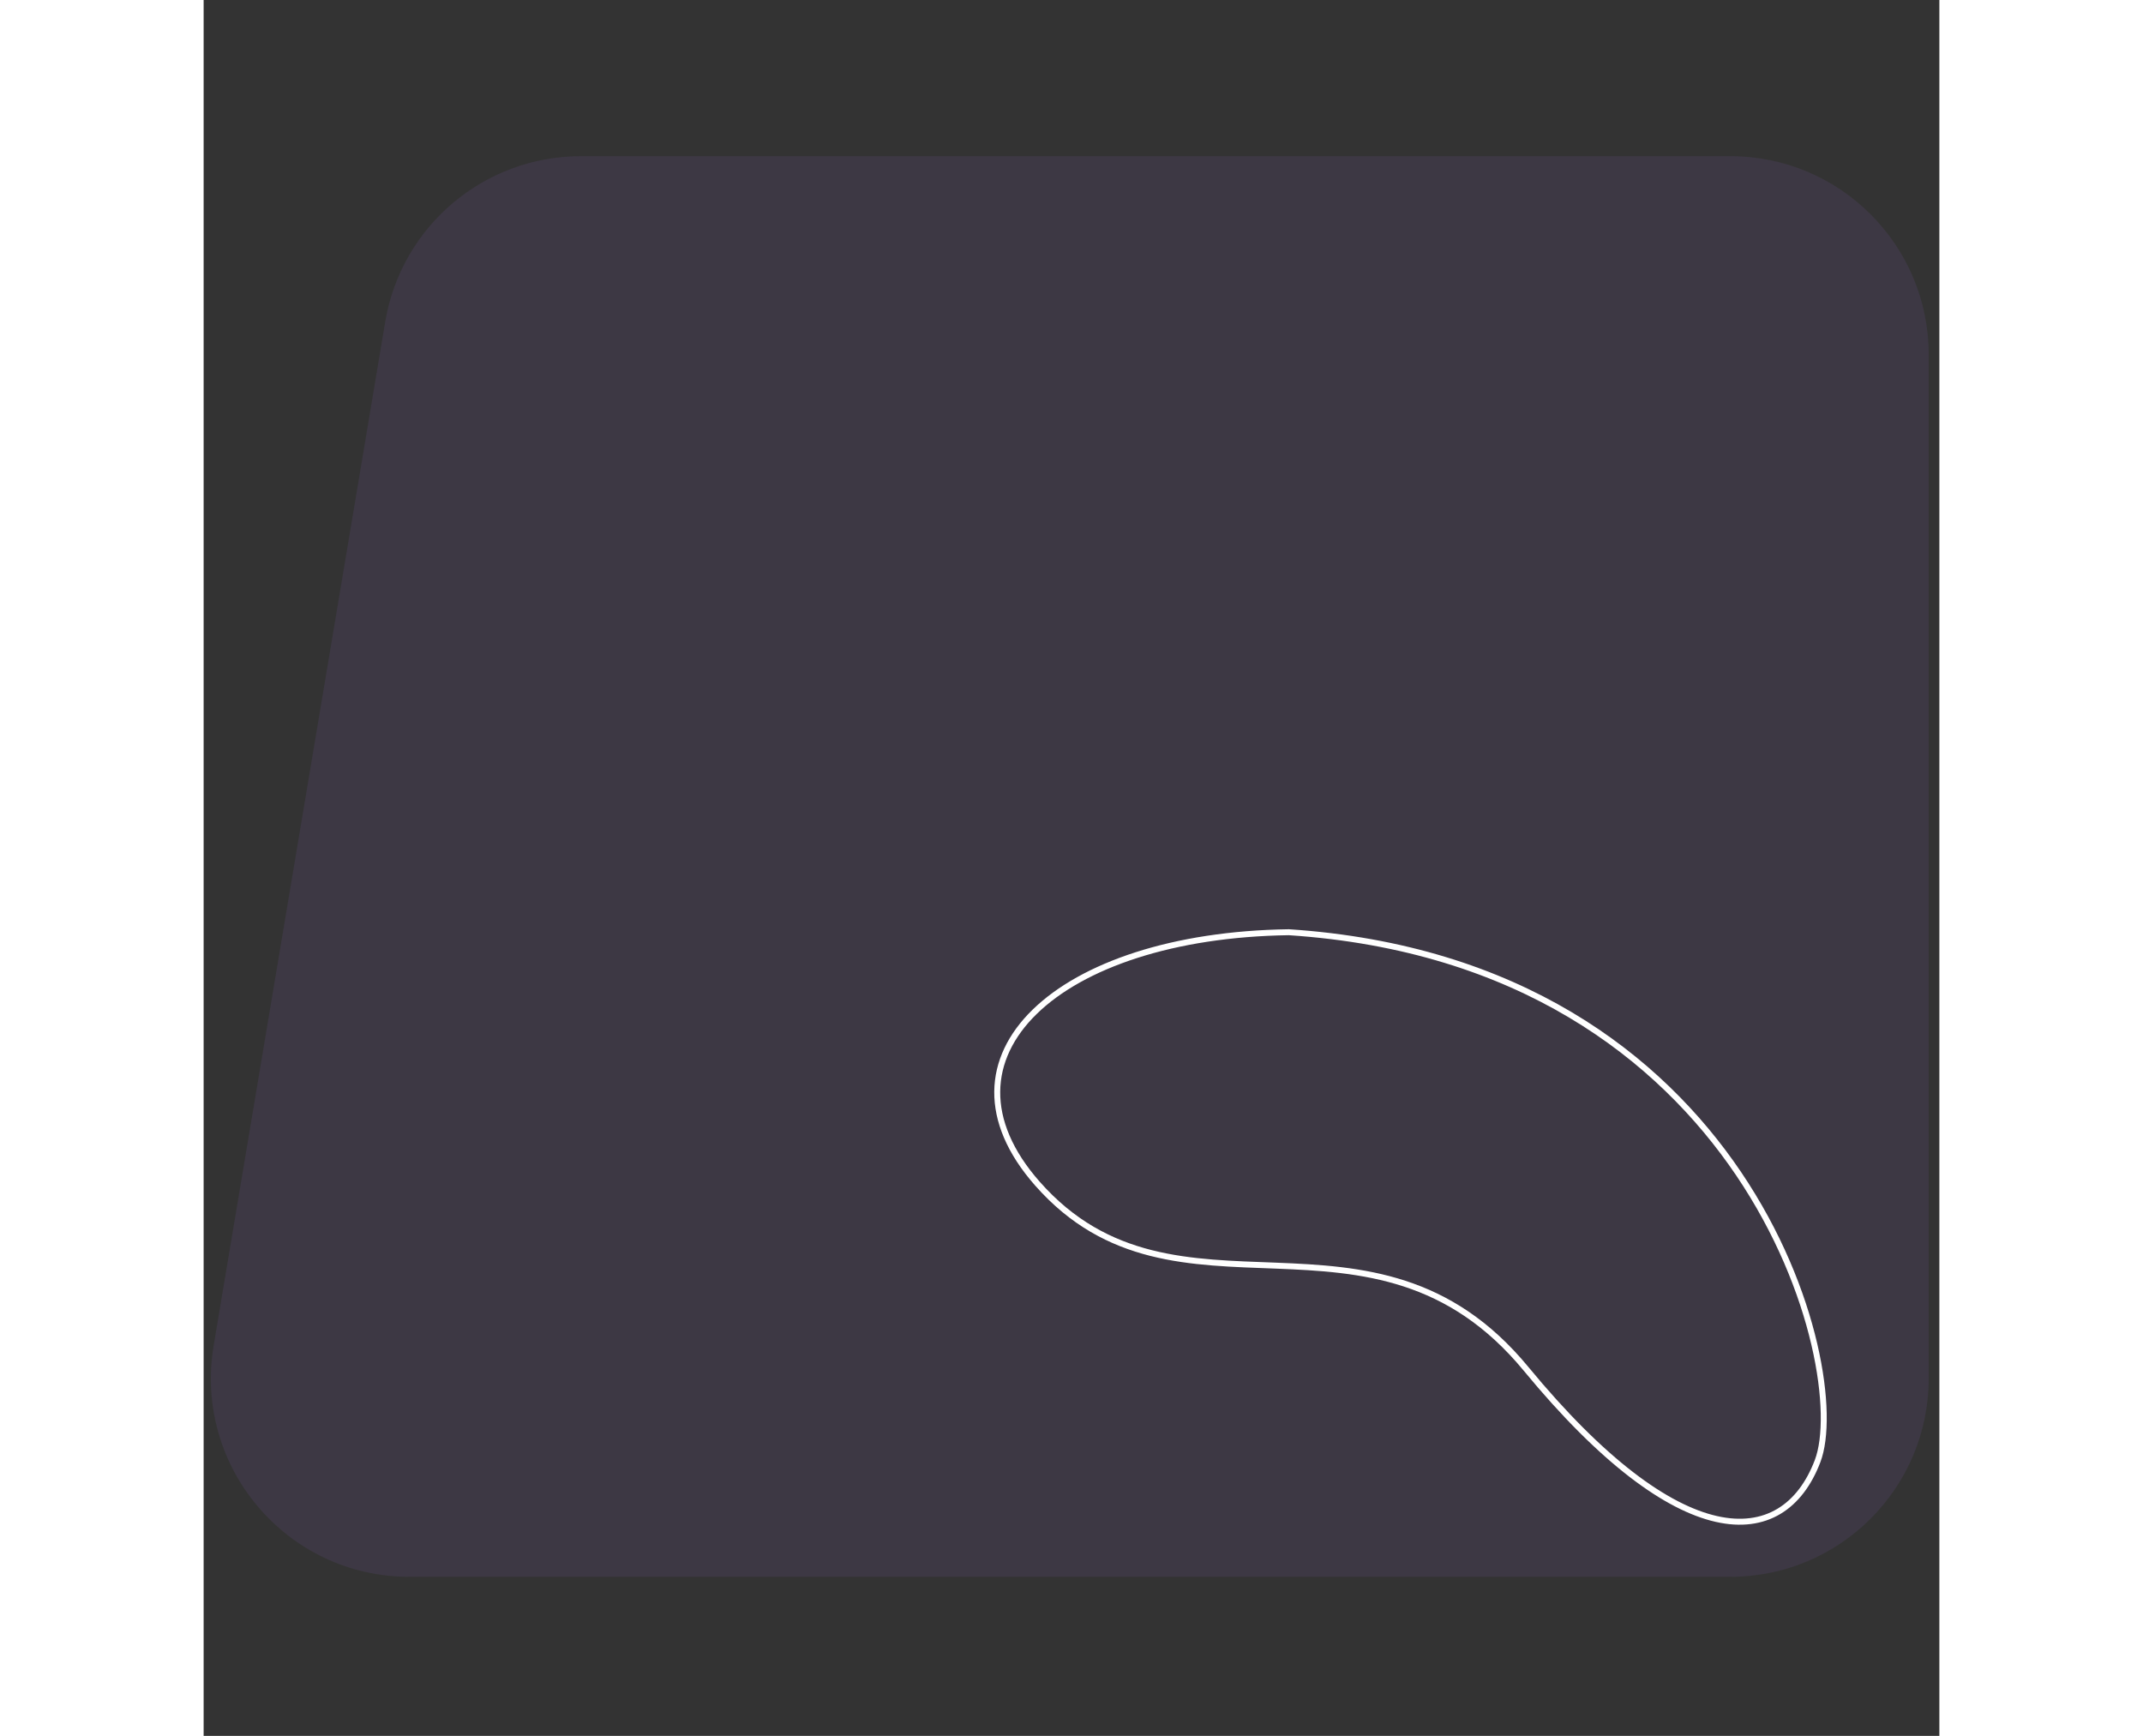 <svg xmlns="http://www.w3.org/2000/svg" xmlns:xlink="http://www.w3.org/1999/xlink" version="1.1" width="545.709" height="442" viewBox="0 0 1000 1000" xml:space="preserve">
<rect x="0" y="0" width="1000" height="1000" fill="#333333" stroke="none"/>
<desc>Created with Fabric.js 3.5.0</desc>
<defs>
</defs>
<rect x="0" y="0" width="100%" height="100%" fill="rgba(0,0,0,0)"></rect>
<g transform="matrix(2.286 0 0 2.286 499.014 499.163)" id="639142">
<path style="stroke: none; stroke-width: 1; stroke-dasharray: none; stroke-linecap: butt; stroke-dashoffset: 0; stroke-linejoin: miter; stroke-miterlimit: 4; is-custom-font: none; font-file-url: none; fill: rgb(156,105,226); fill-rule: nonzero; opacity: 0.1;" vector-effect="non-scaling-stroke" transform=" translate(-216.532, -179)" d="M 44.005 41.735 C 48.042 17.646 68.893 0 93.317 0 H 383 C 410.614 0 433 22.386 433 50 V 308 C 433 335.614 410.614 358 383 358 H 50.077 C 19.162 358 -4.345 330.225 0.765 299.735 L 44.005 41.735 Z" stroke-linecap="round"></path>
</g>
<g transform="matrix(2.286 0 0 2.286 695.304 706.822)" id="680053">
<path style="stroke: rgb(255,255,255); stroke-width: 1.5; stroke-dasharray: none; stroke-linecap: butt; stroke-dashoffset: 0; stroke-linejoin: miter; stroke-miterlimit: 4; is-custom-font: none; font-file-url: none; fill: none; fill-rule: nonzero; opacity: 1;" vector-effect="non-scaling-stroke" transform=" translate(-105.396, -75.263)" d="M 11.373 64.341 C -16.673 32.53 16.442 1.813 74.728 0.985 C 190.606 8.621 216.755 111.245 207.997 134.254 C 199.24 157.263 173.163 157.891 134.526 111.019 C 95.889 64.146 46.43 104.104 11.373 64.341 Z" stroke-linecap="round"></path>
</g>
</svg>